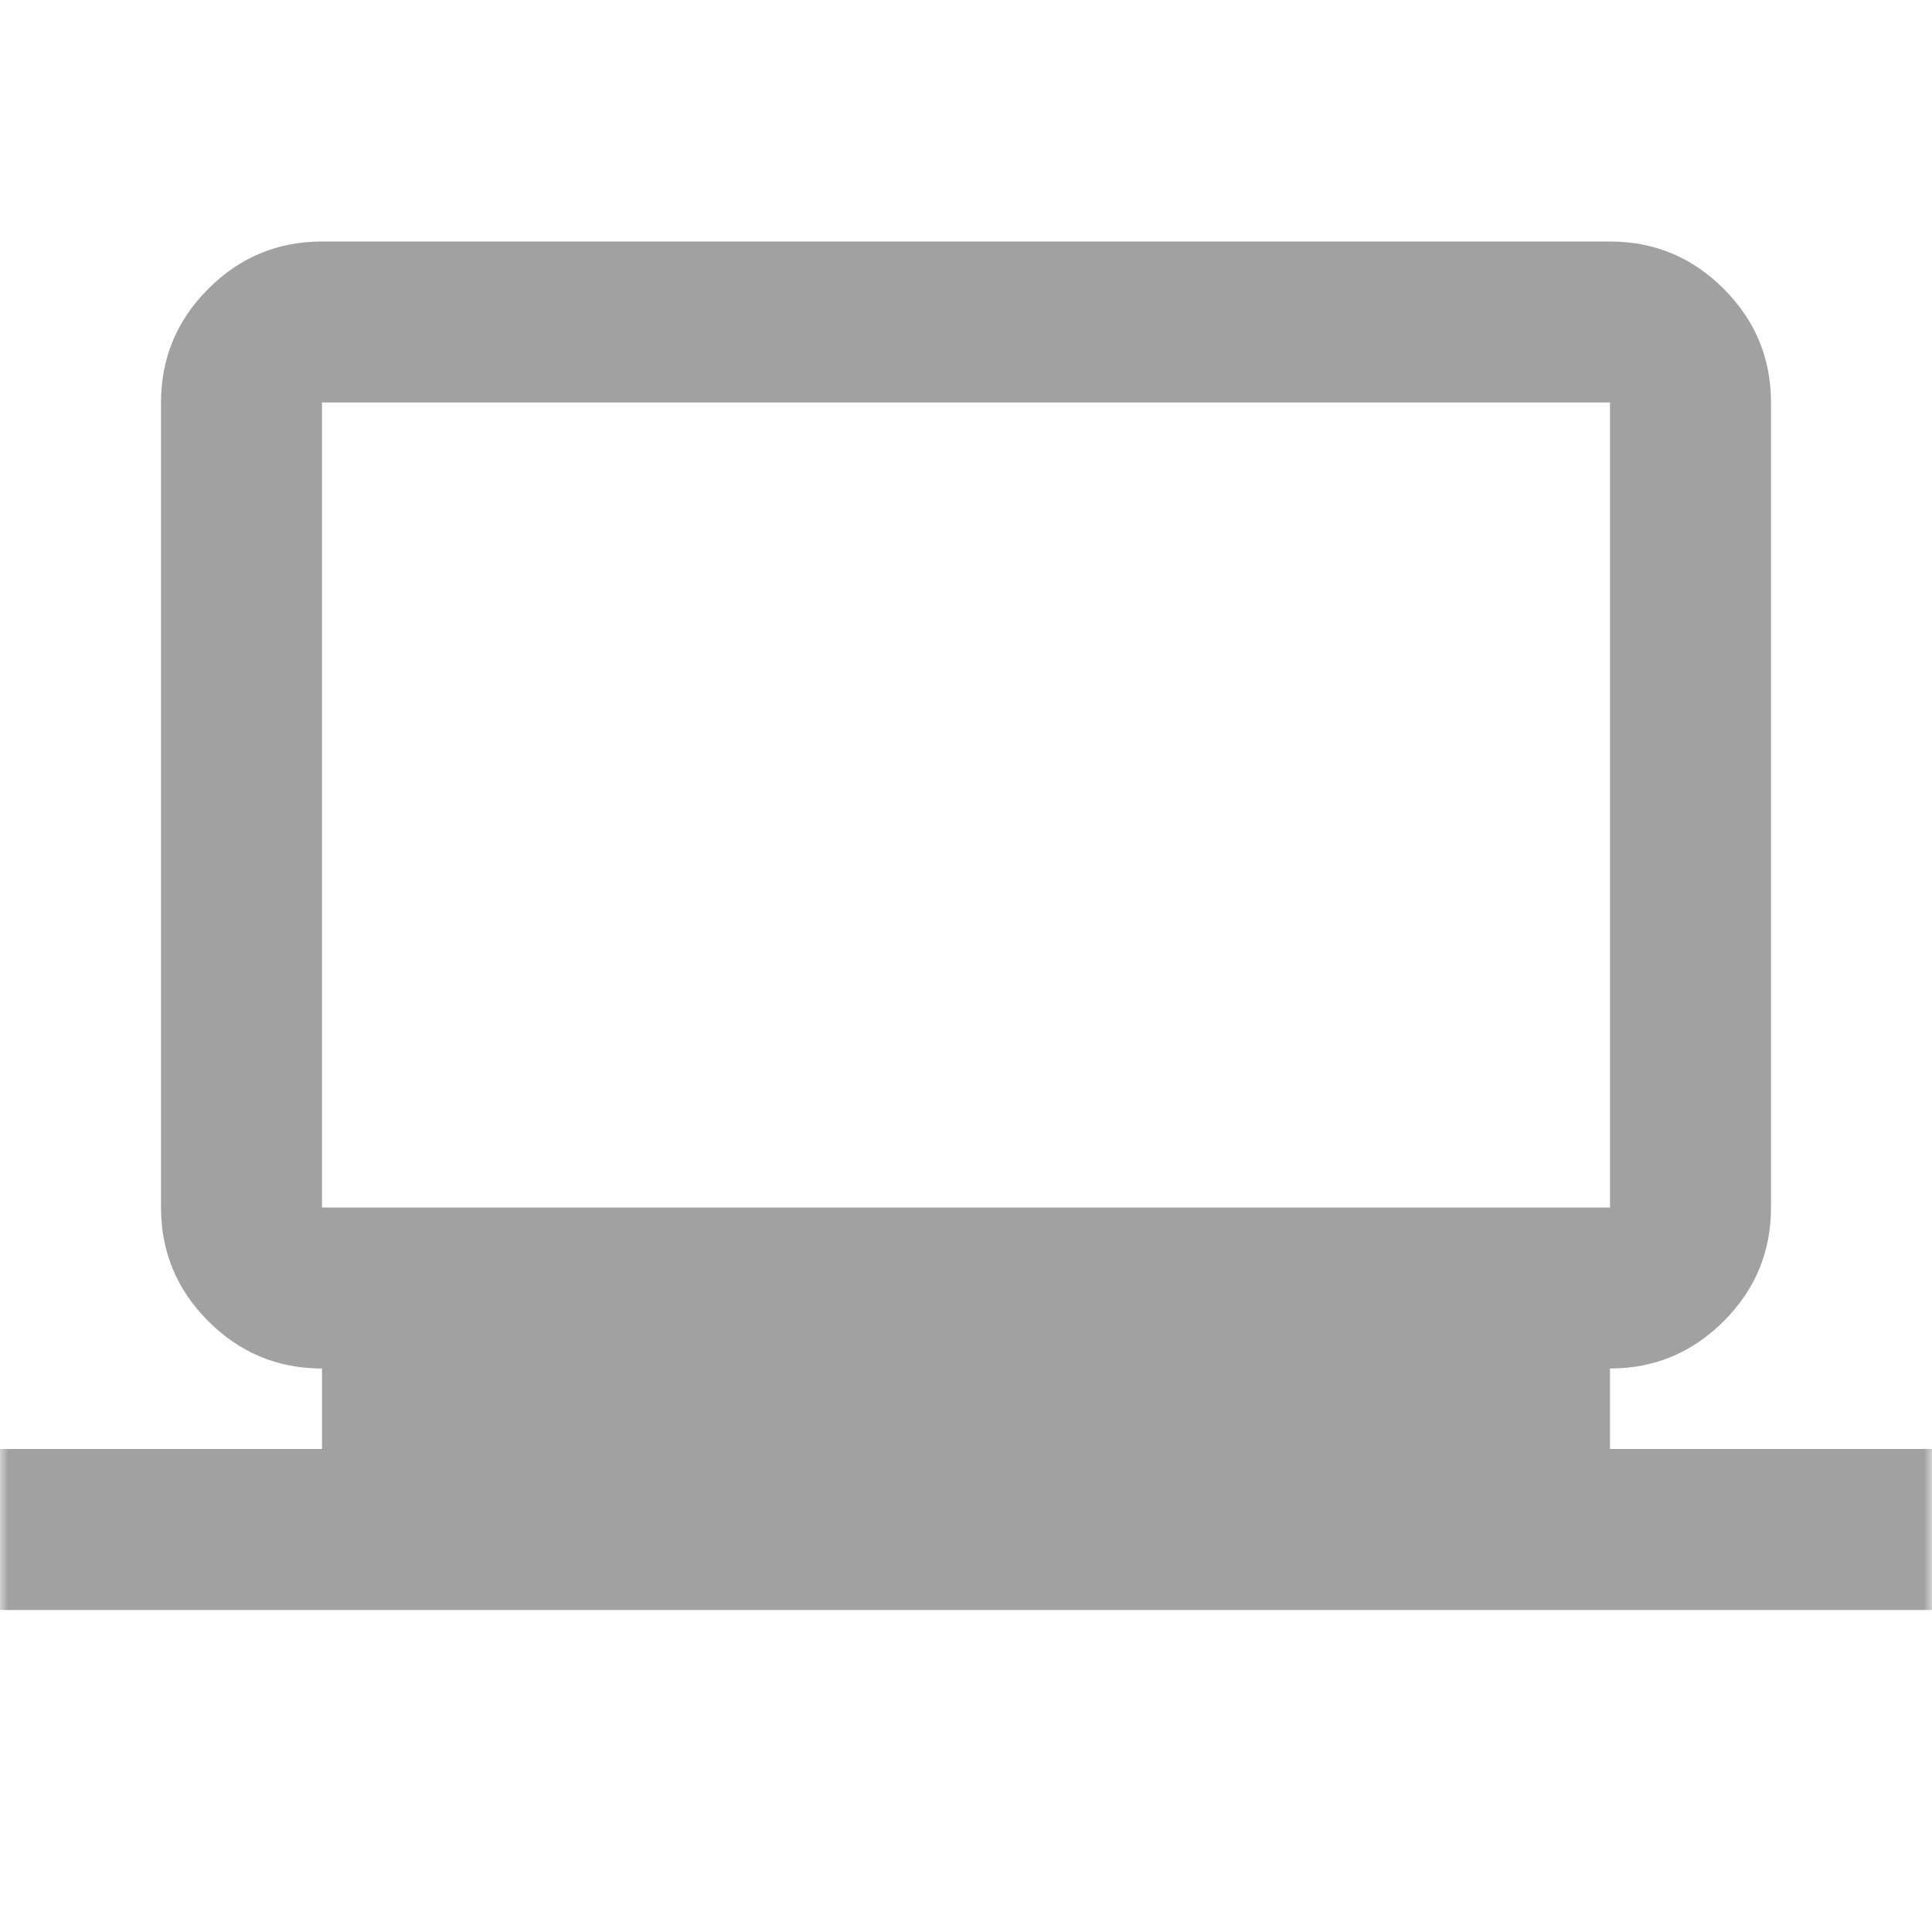 <svg width="120" height="120" viewBox="0 0 120 120" fill="none" xmlns="http://www.w3.org/2000/svg">
<mask id="mask0_12_7" style="mask-type:alpha" maskUnits="userSpaceOnUse" x="0" y="0" width="120" height="120">
<rect width="120" height="120" fill="#D9D9D9"/>
</mask>
<g mask="url(#mask0_12_7)">
<path d="M0 100V90H20V85C17.25 85 14.896 84.021 12.938 82.062C10.979 80.104 10 77.75 10 75V25C10 22.25 10.979 19.896 12.938 17.938C14.896 15.979 17.25 15 20 15H100C102.75 15 105.104 15.979 107.063 17.938C109.021 19.896 110 22.25 110 25V75C110 77.75 109.021 80.104 107.063 82.062C105.104 84.021 102.75 85 100 85V90H120V100H0ZM20 75H100V25H20V75Z" fill="#444444" fill-opacity="0.5"/>
</g>
</svg>
